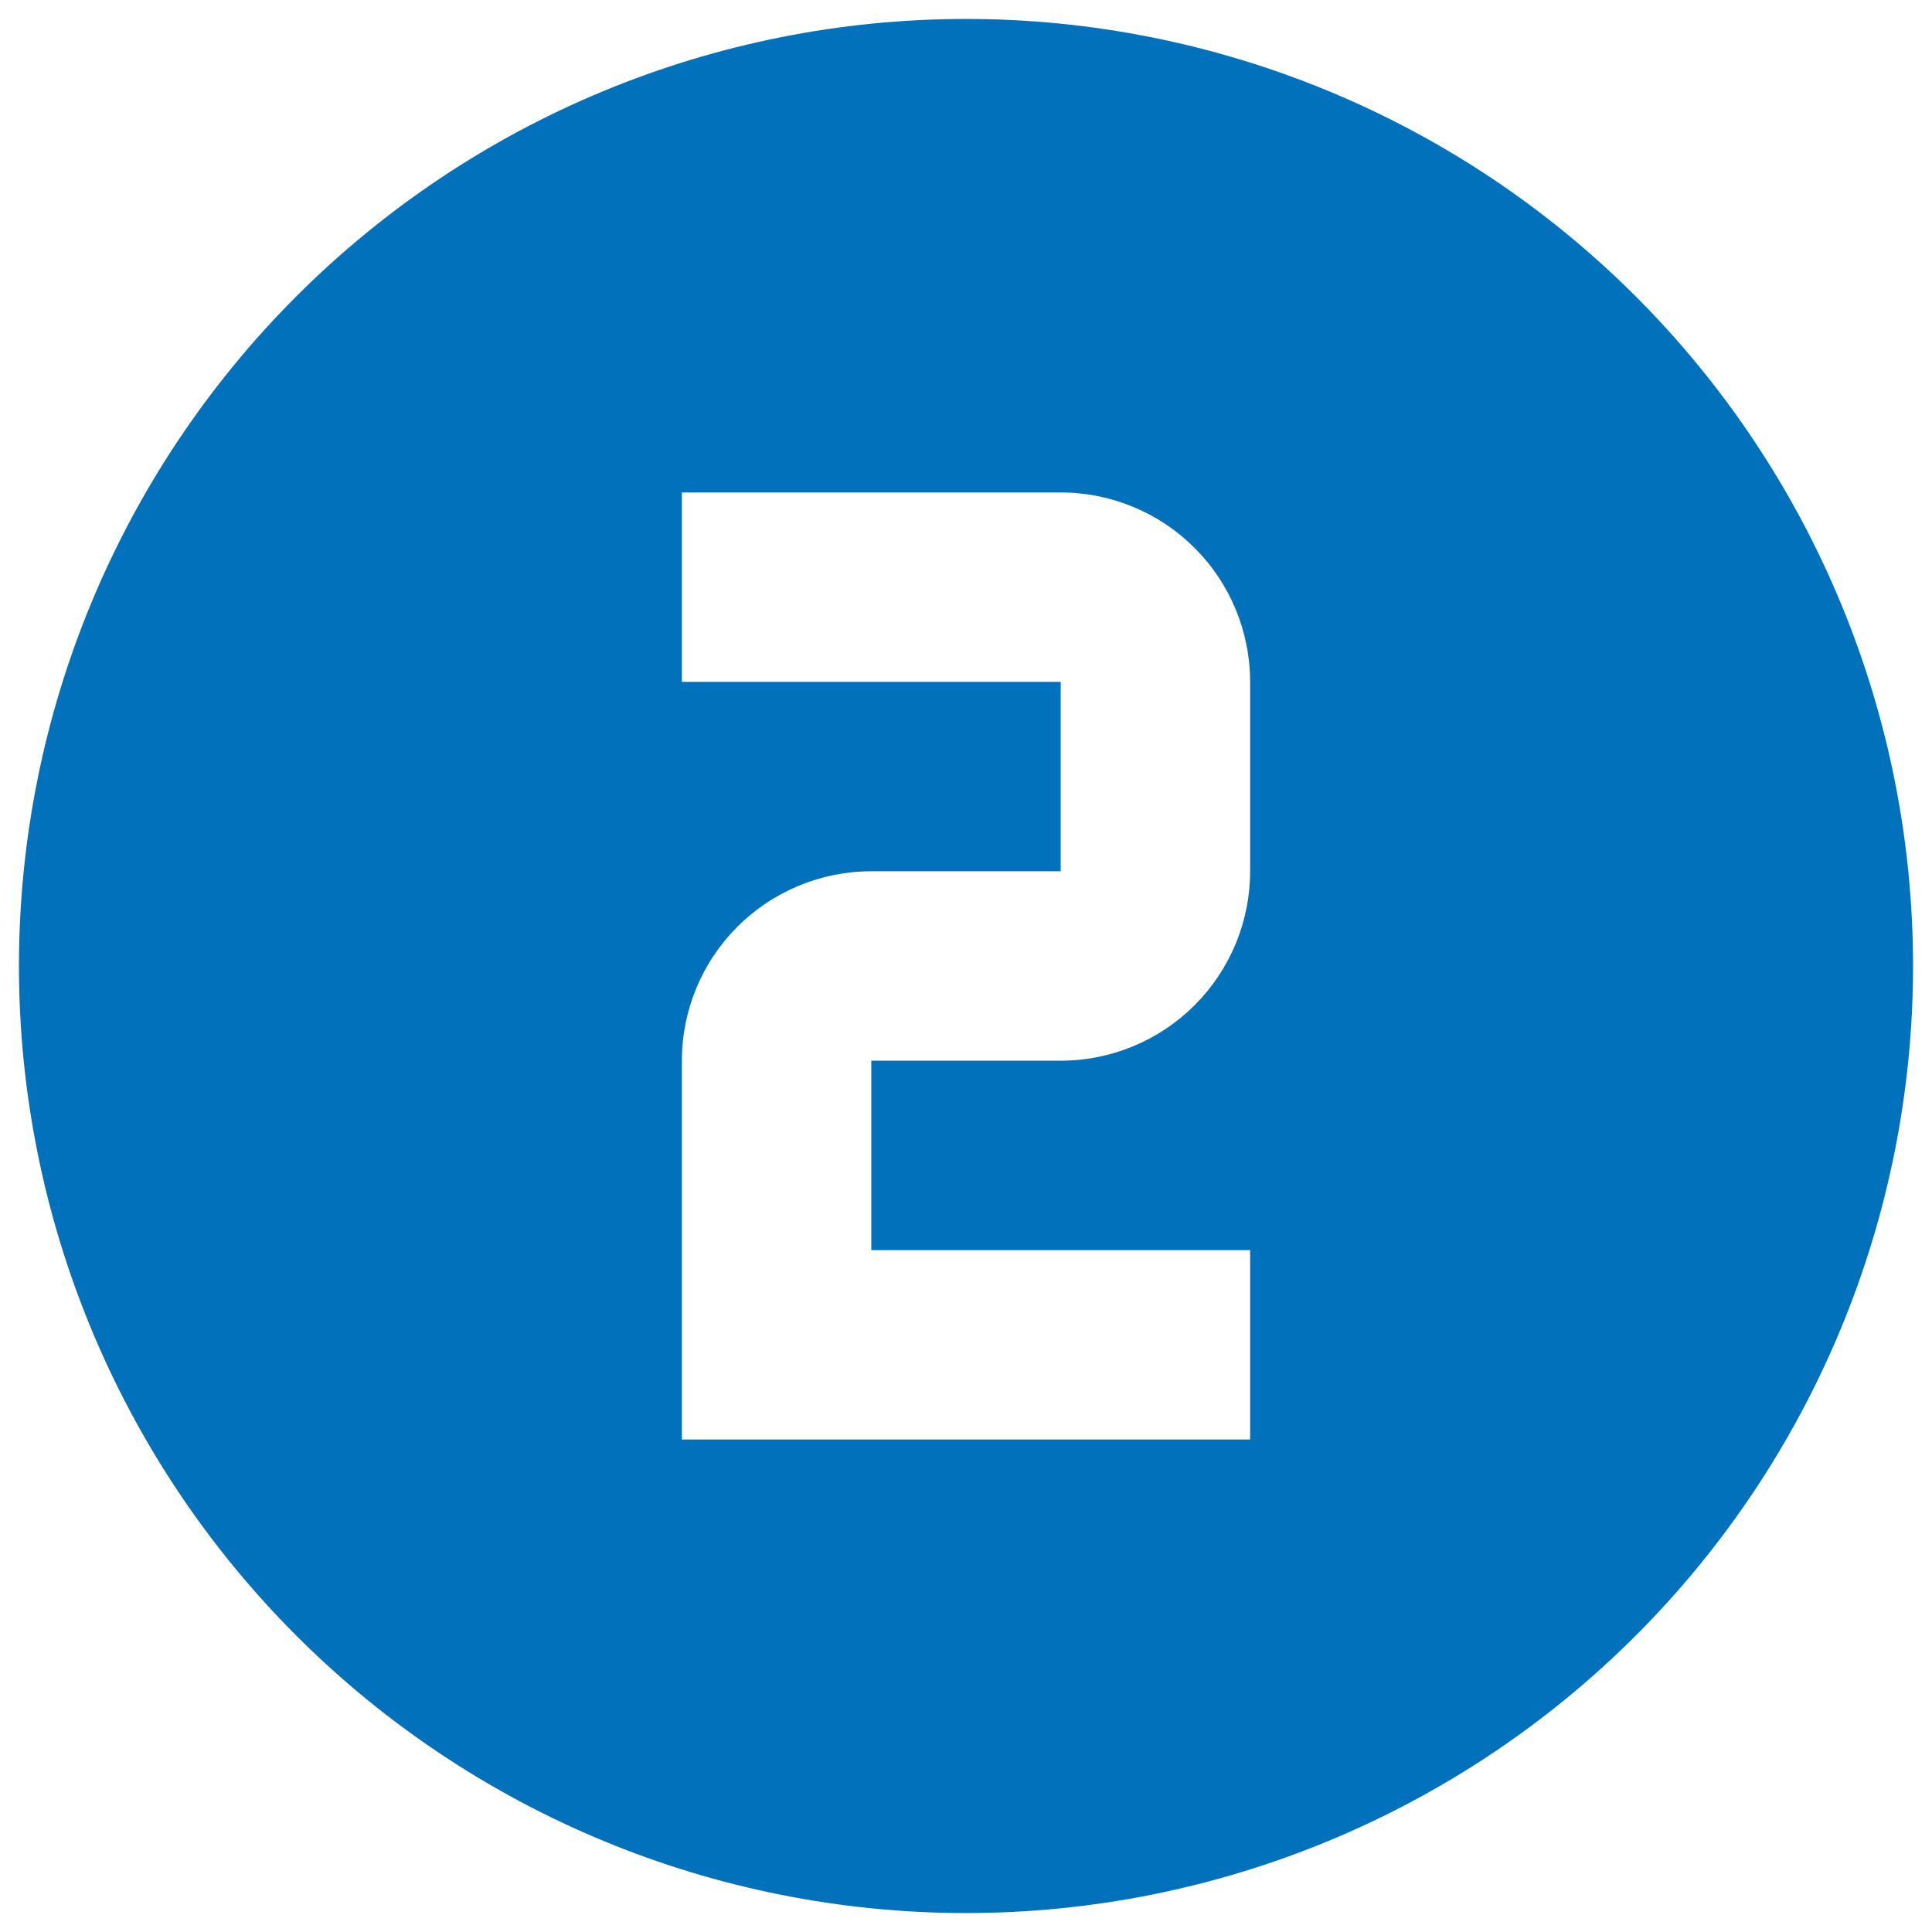 <svg width="68" height="68" viewBox="0 0 68 68" fill="none" xmlns="http://www.w3.org/2000/svg">
    <path d="M24 17.333V24H37.333V30.666H30.667C28.898 30.666 27.203 31.369 25.953 32.619C24.702 33.869 24 35.565 24 37.333V50.666H44V44H30.667V37.333H37.333C39.101 37.333 40.797 36.631 42.047 35.38C43.298 34.13 44 32.435 44 30.666V24C44 22.232 43.298 20.536 42.047 19.286C40.797 18.035 39.101 17.333 37.333 17.333H24ZM34 0.667C38.377 0.667 42.712 1.529 46.756 3.204C50.8 4.879 54.475 7.334 57.57 10.43C60.666 13.525 63.121 17.2 64.796 21.244C66.471 25.288 67.333 29.622 67.333 34C67.333 42.84 63.821 51.319 57.57 57.57C51.319 63.821 42.84 67.333 34 67.333C29.623 67.333 25.288 66.471 21.244 64.796C17.2 63.121 13.525 60.665 10.43 57.57C4.179 51.319 0.667 42.84 0.667 34C0.667 25.159 4.179 16.681 10.43 10.43C16.681 4.178 25.159 0.667 34 0.667Z" fill="#0171BB"/>
</svg>
